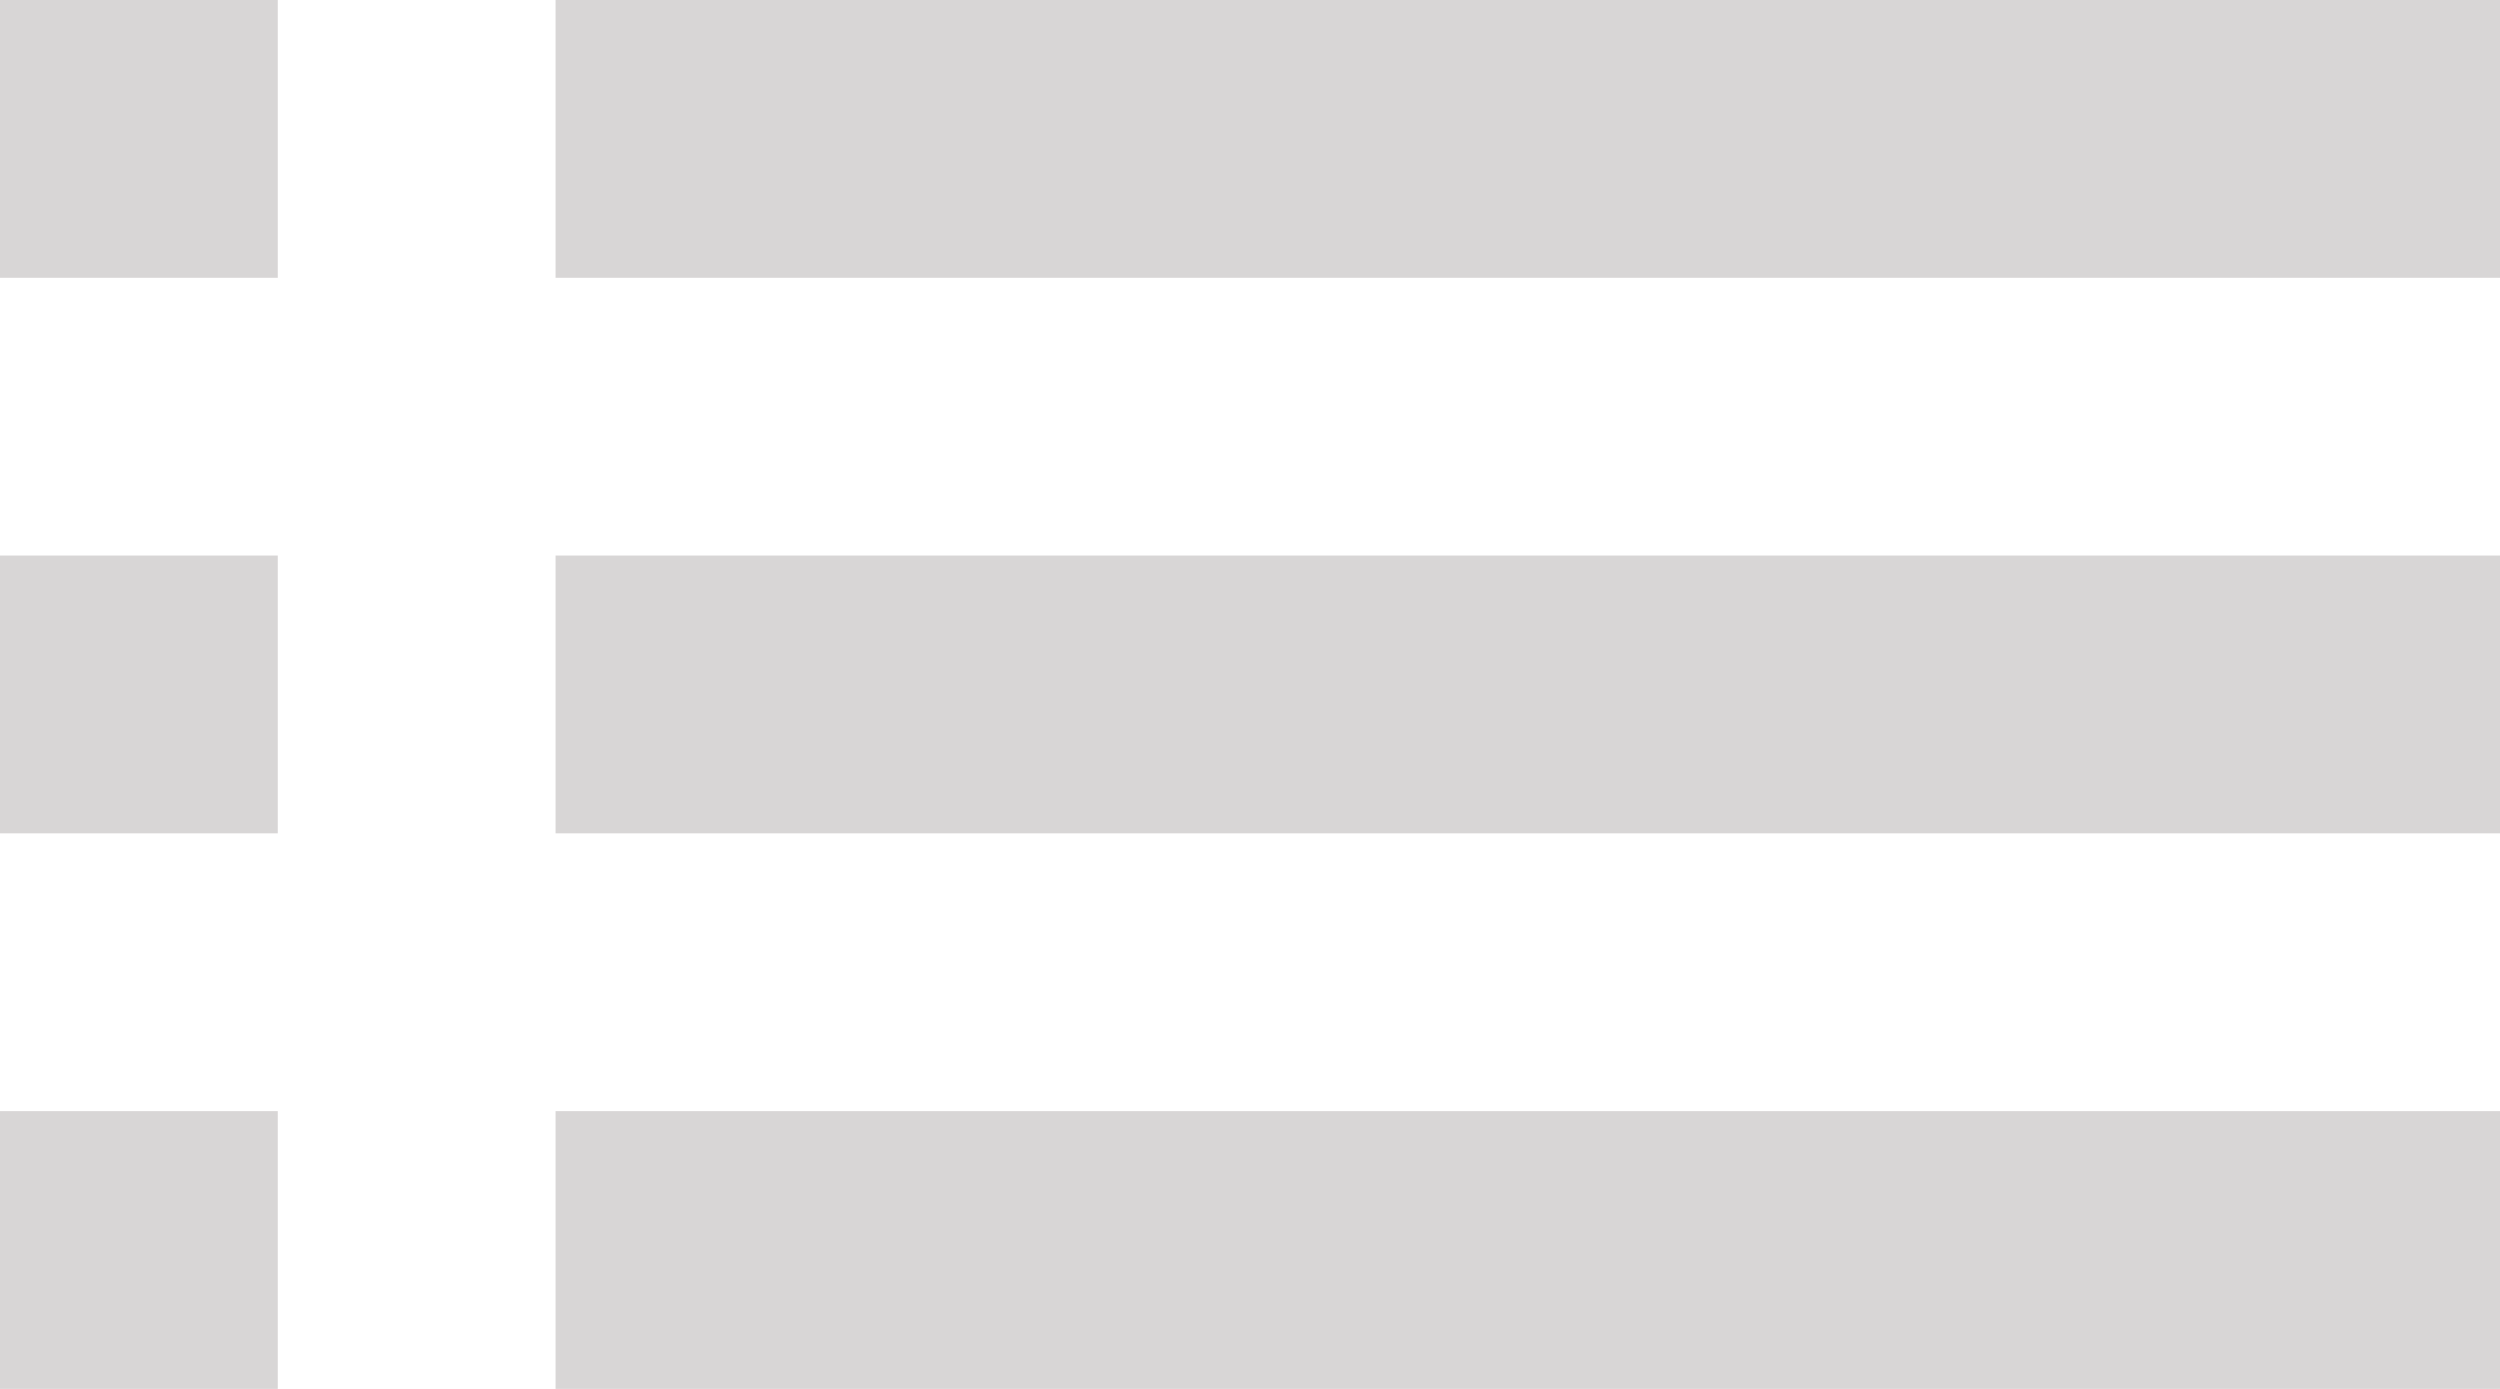 <svg xmlns="http://www.w3.org/2000/svg" width="18" height="10" viewBox="0 0 18 10">
  <path fill="#d8d6d6" d="M990,3148h2v-2h-2v2h0Zm0,4h2v-2h-2v2h0Zm0-8h2v-2h-2v2h0Zm4,4h14v-2H994v2h0Zm0,4h14v-2H994v2h0Zm0-10v2h14v-2H994Z" transform="translate(-990 -3142)"/>
</svg>
